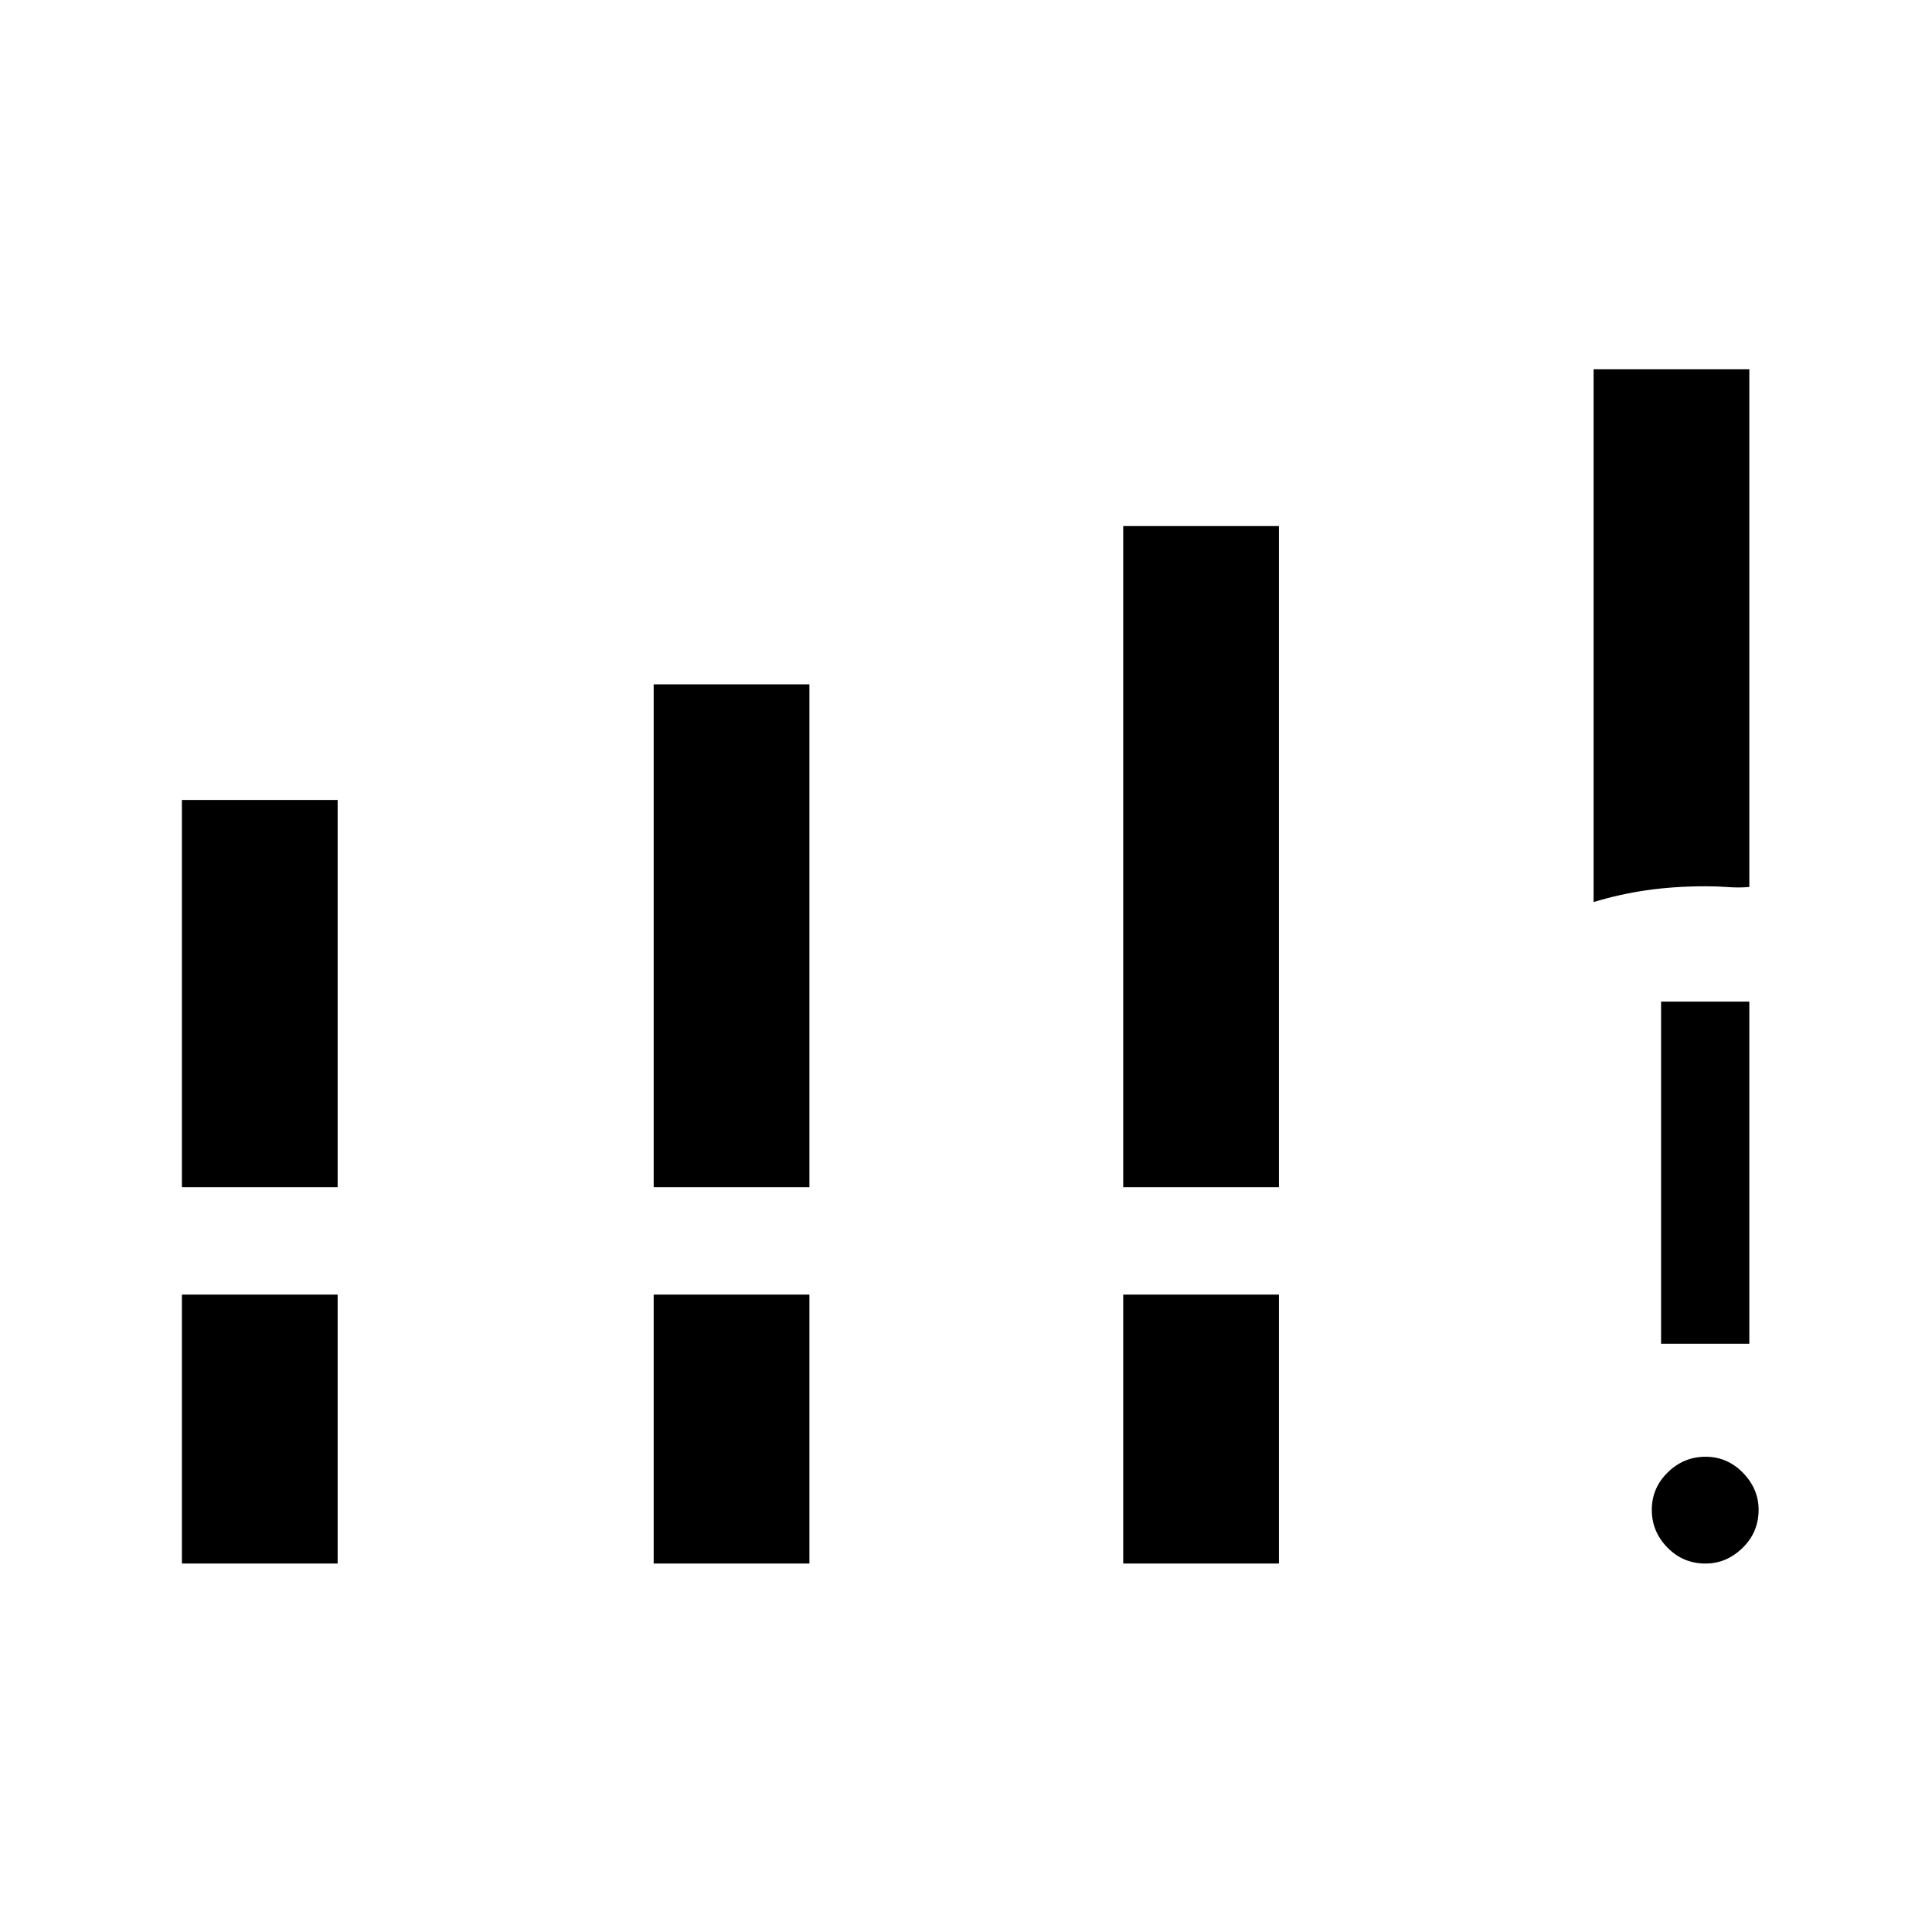 <svg xmlns="http://www.w3.org/2000/svg" height="48" viewBox="0 -960 960 960" width="48"><path d="M90.39-370.11V-562.5h77.38v192.39H90.39Zm234.42 0v-249.85h77.38v249.85h-77.38Zm233.31 0v-328.5h77.38v328.5h-77.38ZM90.39-183.08v-133.65h77.38v133.65H90.39Zm234.42 0v-133.65h77.38v133.65h-77.38Zm233.31 0v-133.65h77.38v133.65h-77.38Zm233.73-328.69V-776.5h77.38v257.23q-5.08.46-10.49.06-5.42-.41-11.13-.41-15.33 0-28.92 1.91-13.59 1.91-26.84 5.94Zm55.64 328.69q-11.18 0-18.95-7.93t-7.77-18.77q0-10.84 7.93-18.61 7.93-7.76 18.77-7.76t18.61 7.98q7.76 7.98 7.76 18.37 0 11.18-7.98 18.95t-18.37 7.77Zm-22.11-109.23v-170h43.85v170h-43.85Z"/></svg>
